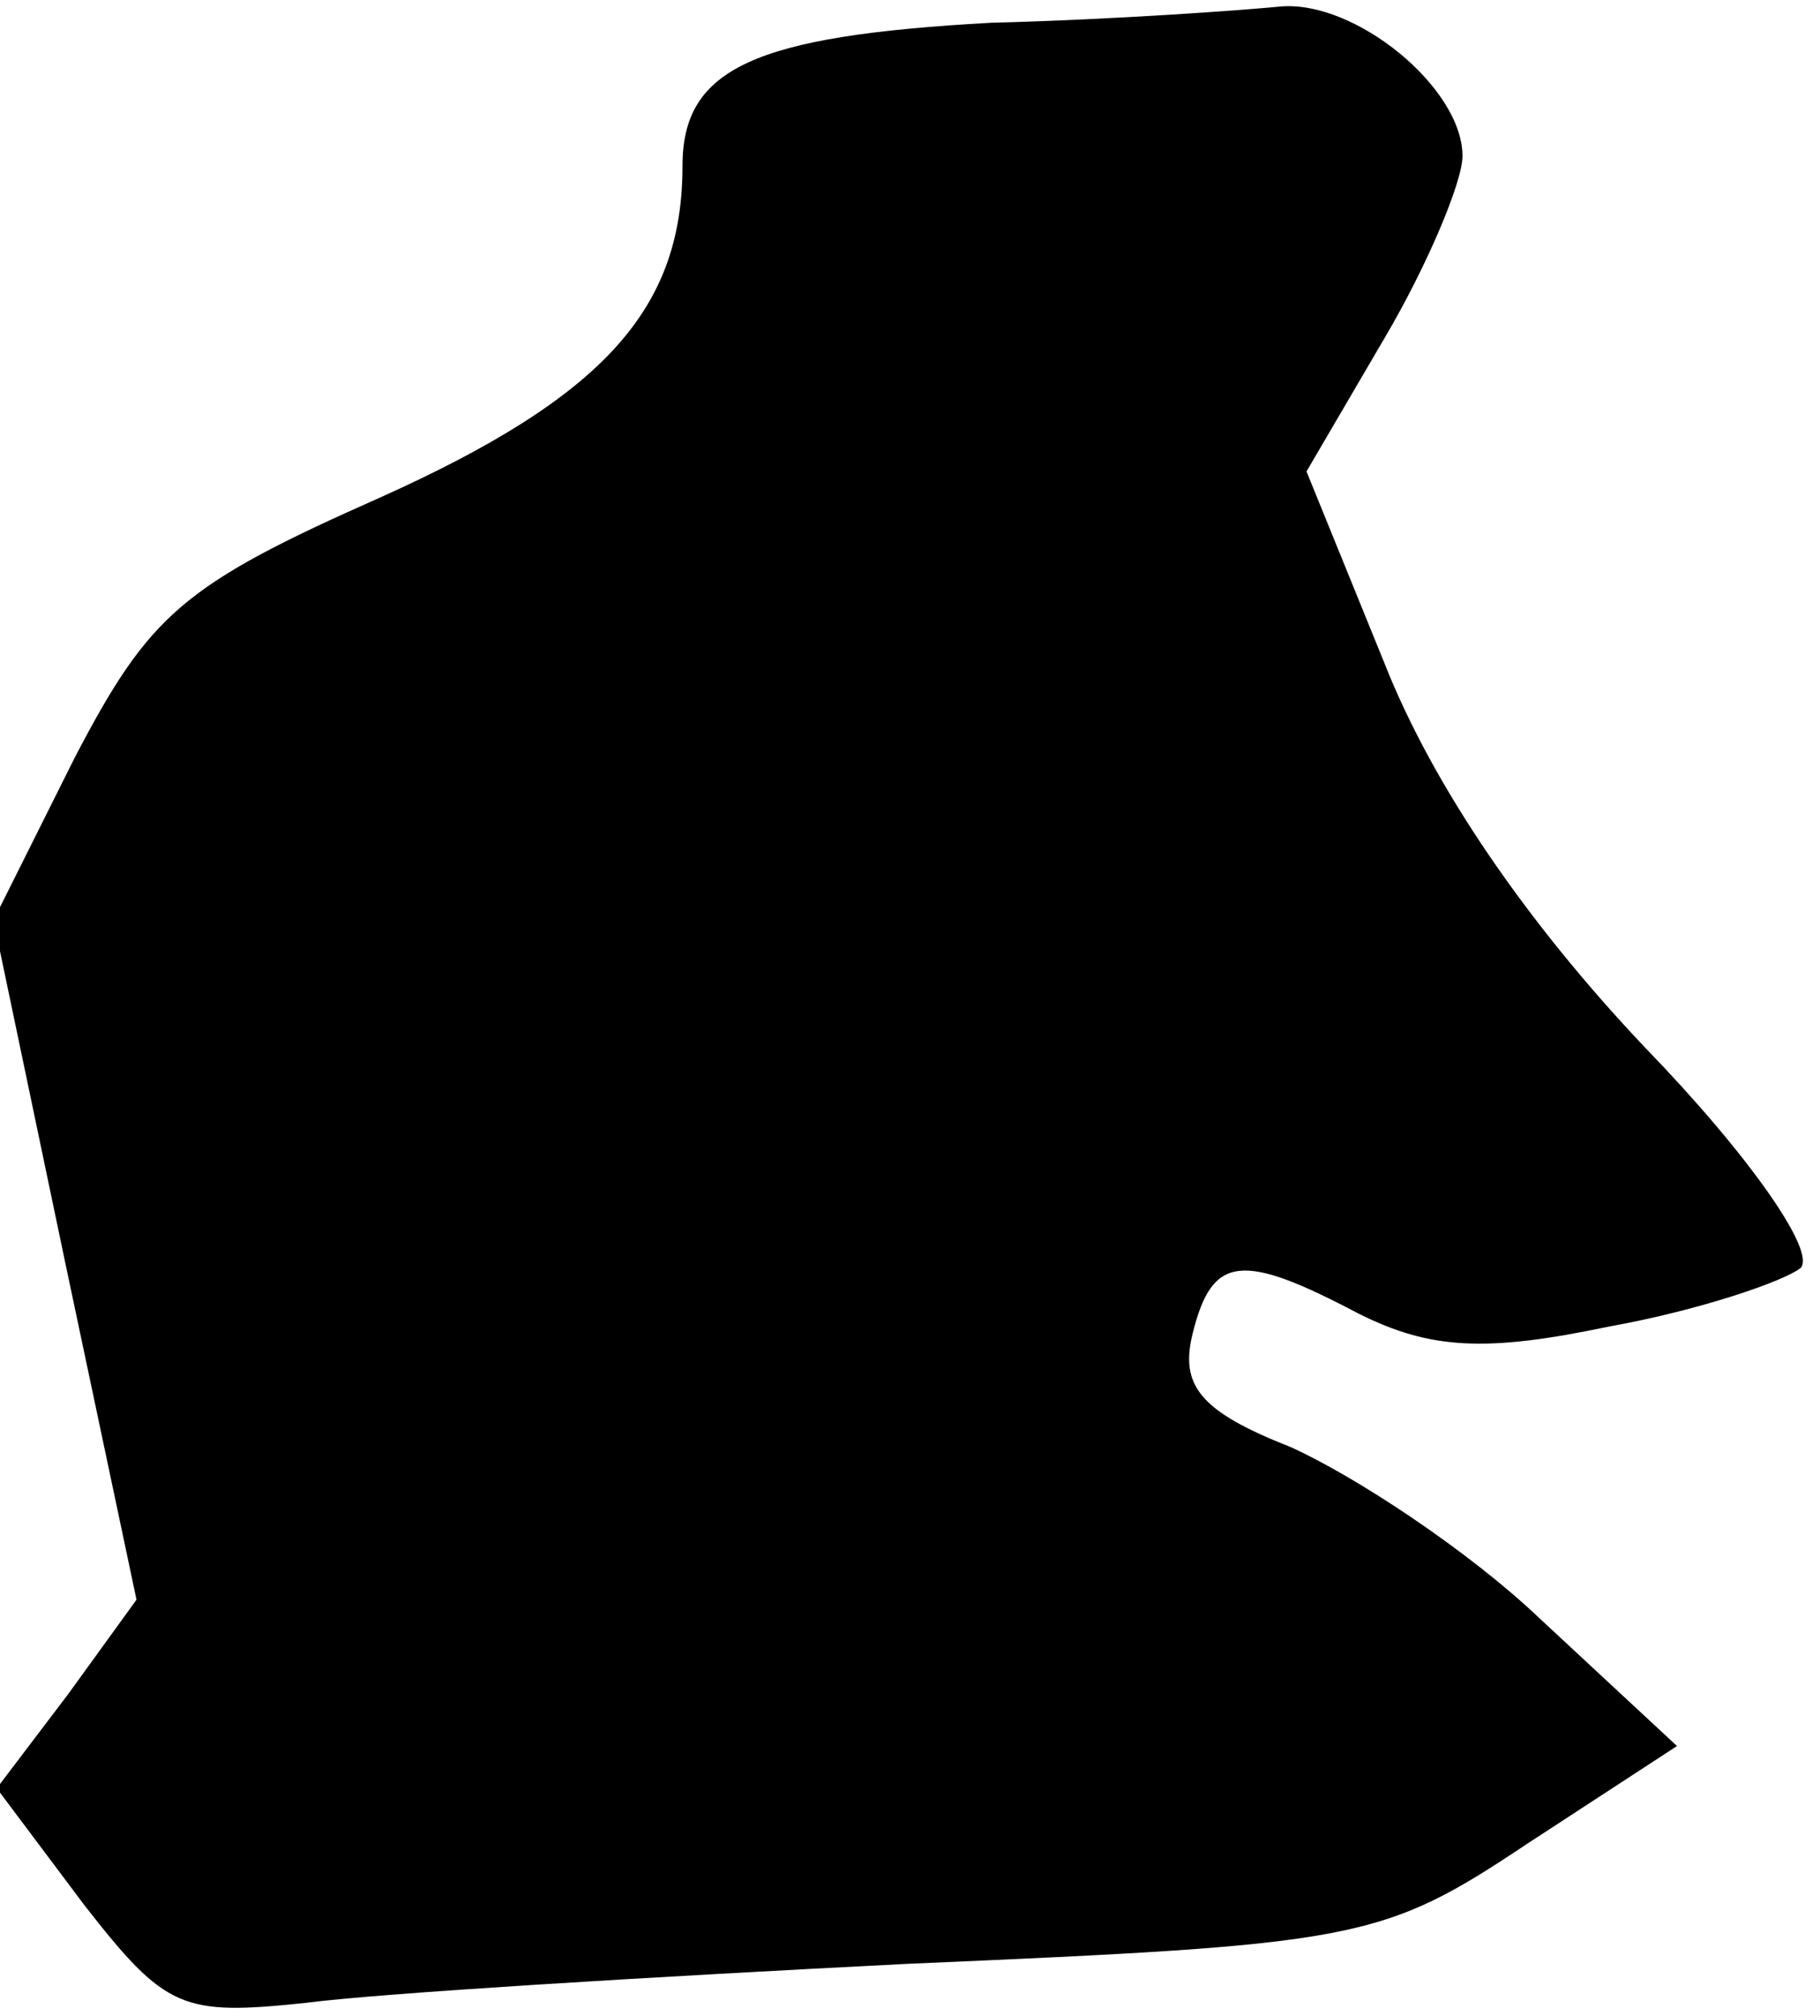 <?xml version="1.0" standalone="no"?>
<!DOCTYPE svg PUBLIC "-//W3C//DTD SVG 20010904//EN"
 "http://www.w3.org/TR/2001/REC-SVG-20010904/DTD/svg10.dtd">
<svg version="1.0" xmlns="http://www.w3.org/2000/svg"
 width="56pt" height="62pt" viewBox="0 0 56 62"
 preserveAspectRatio="xMidYMid meet">
<g transform="translate(0,62) scale(0.1,-0.1)"
fill="#000000" stroke="none">
<path fill="#000000" stroke="none" d="M305 613 c-73 -4 -95 -14 -95 -44 0
-44 -24 -71 -93 -102 -61 -27 -71 -36 -94 -80 l-25 -50 22 -105 22 -104 -21
-29 -22 -29 27 -36 c25 -32 30 -34 68 -30 23 3 106 8 185 12 139 6 146 7 191
37 l46 30 -42 39 c-22 21 -57 44 -77 53 -28 11 -34 19 -30 35 6 24 15 25 51 6
22 -11 39 -12 77 -4 28 5 54 14 59 18 5 5 -16 35 -48 68 -36 38 -65 80 -80
118 l-24 59 24 41 c13 22 24 48 24 56 0 21 -33 48 -56 46 -10 -1 -50 -4 -89
-5z"/>
</g>
</svg>
